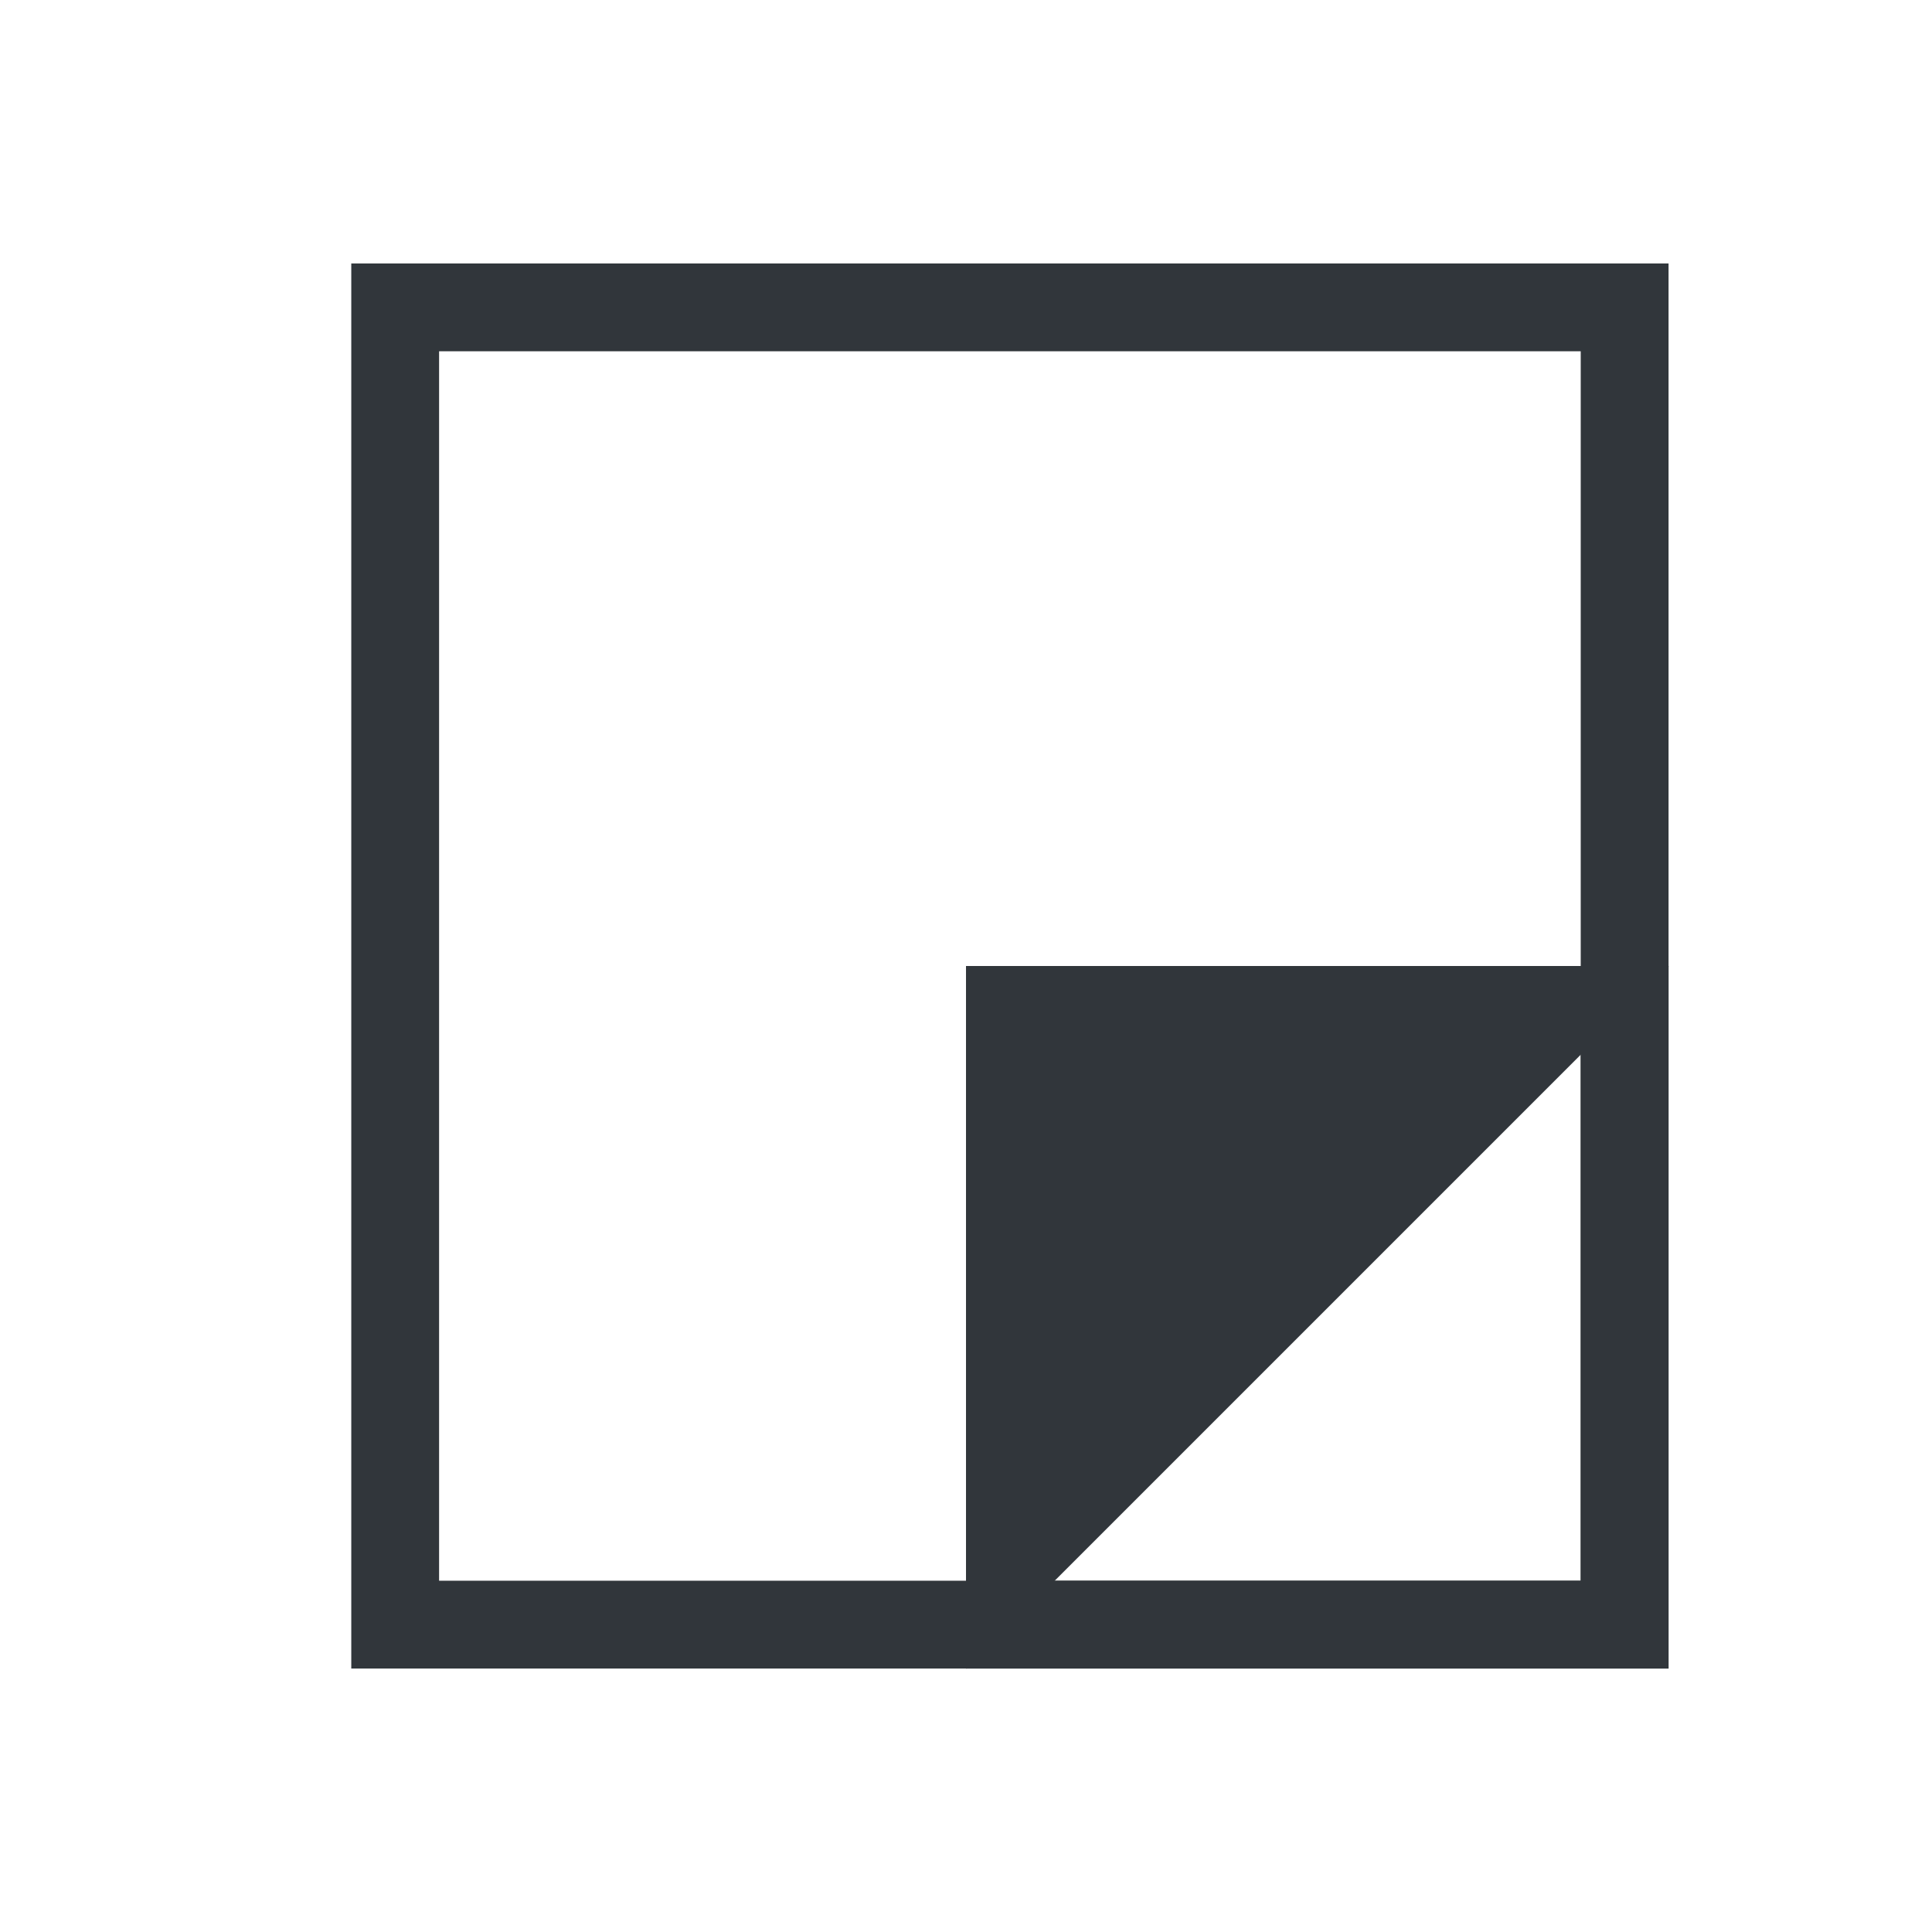 <?xml version="1.0" encoding="UTF-8" standalone="no"?>
<svg
   width="22"
   height="22"
   version="1"
   id="svg27"
   xmlns="http://www.w3.org/2000/svg"
   xmlns:svg="http://www.w3.org/2000/svg"
   xmlns:rdf="http://www.w3.org/1999/02/22-rdf-syntax-ns#"
   xmlns:cc="http://creativecommons.org/ns#"
   xmlns:dc="http://purl.org/dc/elements/1.1/">
  <defs
     id="defs3">
    <style
       id="current-color-scheme"
       type="text/css">.ColorScheme-Text {
        color:#31363b;
      }
      .ColorScheme-Background {
        color:#eff0f1;
      }
      .ColorScheme-Highlight {
        color:#3daee9;
      }
      .ColorScheme-ViewText {
        color:#31363b;
      }
      .ColorScheme-ViewBackground {
        color:#fcfcfc;
      }
      .ColorScheme-ViewHover {
        color:#93cee9;
      }
      .ColorScheme-ViewFocus{
        color:#3daee9;
      }
      .ColorScheme-ButtonText {
        color:#31363b;
      }
      .ColorScheme-ButtonBackground {
        color:#eff0f1;
      }
      .ColorScheme-ButtonHover {
        color:#93cee9;
      }
      .ColorScheme-ButtonFocus{
        color:#3daee9;
      }</style>
  </defs>
  <g
     id="22-22-knotes"
     transform="translate(-49,-5)">
    <rect
       x="49"
       y="5"
       width="22"
       height="22"
       fill="none"
       id="rect16" />
    <g
       transform="translate(-21)"
       fill="currentColor"
       class="ColorScheme-Text"
       id="g24">
      <path
         d="m 81,16 v 8 h 8 v -8 z m 1,1 h 6 v 6 h -6 z"
         id="path18" />
      <path
         d="m 81,16 v 8 h 0.01 L 89,16.01 V 16 Z"
         id="path20" />
      <path
         d="M 74,8 V 24 H 89 V 8 Z m 1,1 H 88 V 23 H 75 Z"
         id="path22" />
    </g>
  </g>
</svg>
